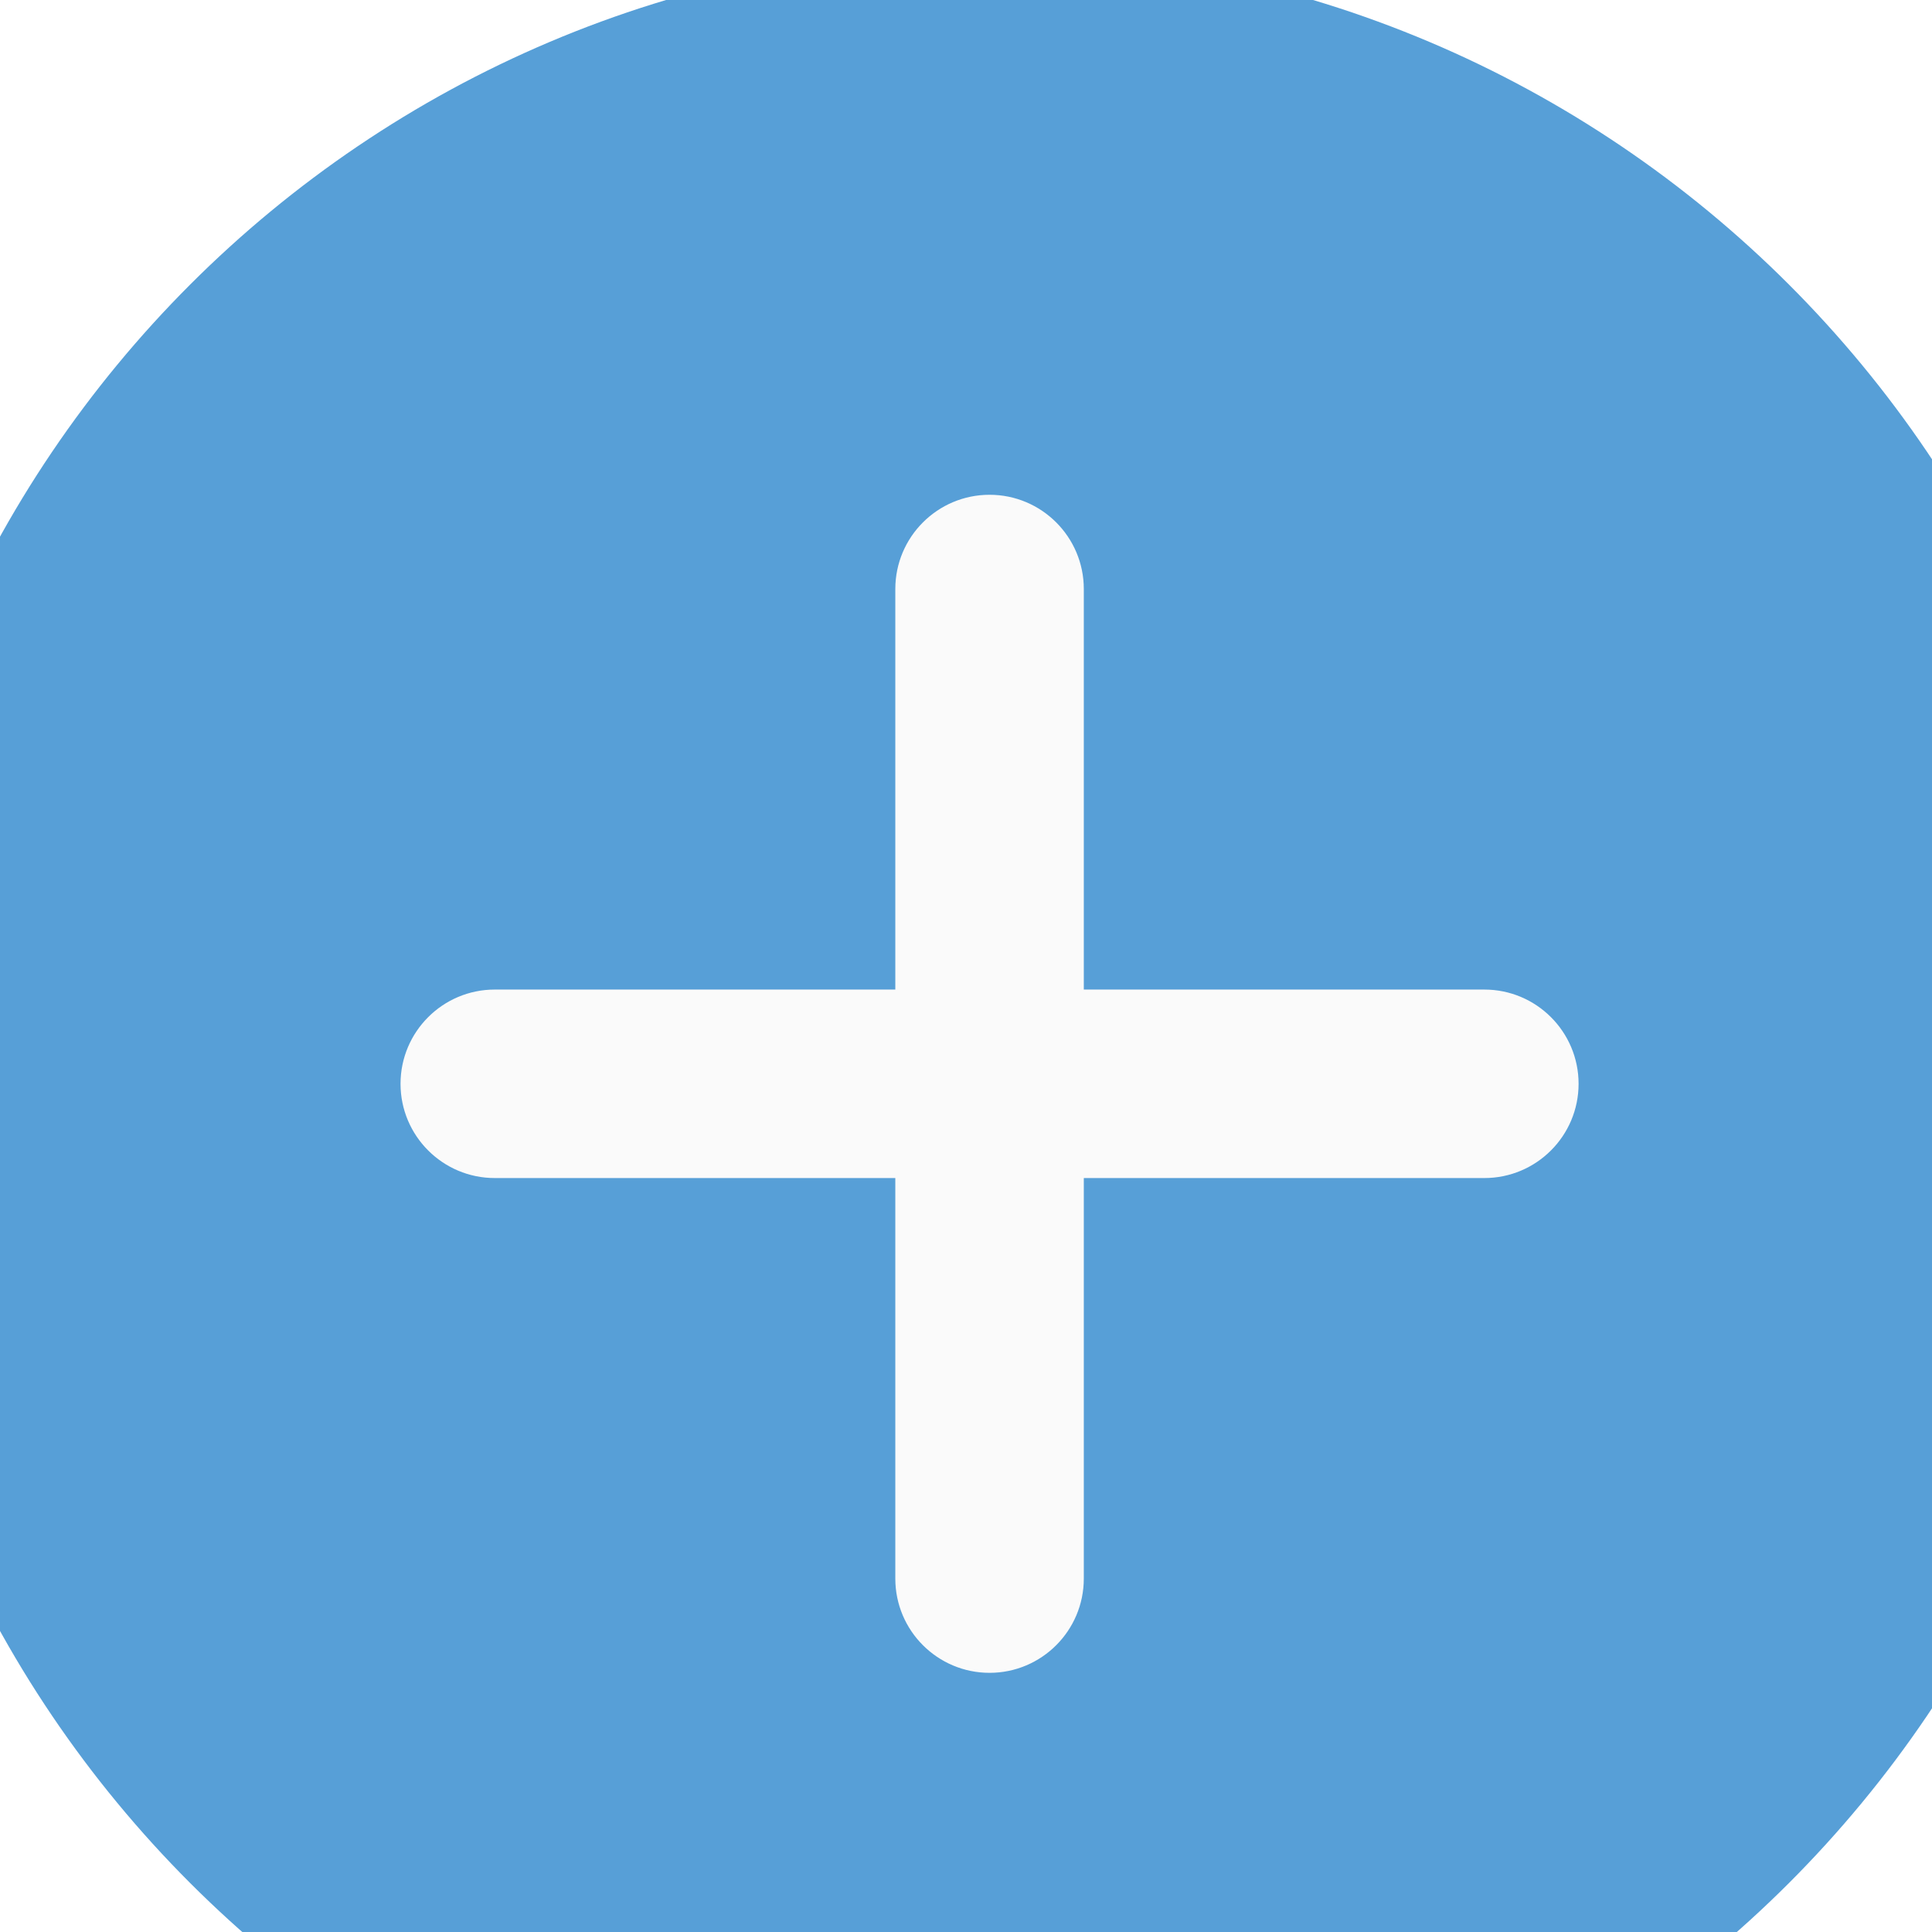 <svg xmlns="http://www.w3.org/2000/svg" width="48" height="48" viewBox="40 40 41 41">
    <defs>
        <filter id="prefix__a" width="308.3%" height="308.3%" x="-104.2%" y="-104.2%" filterUnits="objectBoundingBox">
            <feOffset dy="2" in="SourceAlpha" result="shadowOffsetOuter1"/>
            <feGaussianBlur in="shadowOffsetOuter1" result="shadowBlurOuter1" stdDeviation="12"/>
            <feColorMatrix in="shadowBlurOuter1" result="shadowMatrixOuter1" values="0 0 0 0 0 0 0 0 0 0 0 0 0 0 0 0 0 0 0.332 0"/>
            <feMerge>
                <feMergeNode in="shadowMatrixOuter1"/>
                <feMergeNode in="SourceGraphic"/>
            </feMerge>
        </filter>
    </defs>
    <g fill="none" filter="url(#prefix__a)" transform="translate(37 37)">
        <path fill="#579FD7" d="M24 0C10.766 0 0 10.766 0 24s10.766 24 24 24 24-10.766 24-24S37.234 0 24 0z"/>
        <path fill="#FAFAFA" d="M34.5 26H26v8.5c0 1.104-.896 2-2 2s-2-.896-2-2V26h-8.5c-1.104 0-2-.896-2-2s.896-2 2-2H22v-8.5c0-1.104.896-2 2-2s2 .896 2 2V22h8.5c1.104 0 2 .896 2 2s-.896 2-2 2z"/>
    </g>
</svg>

